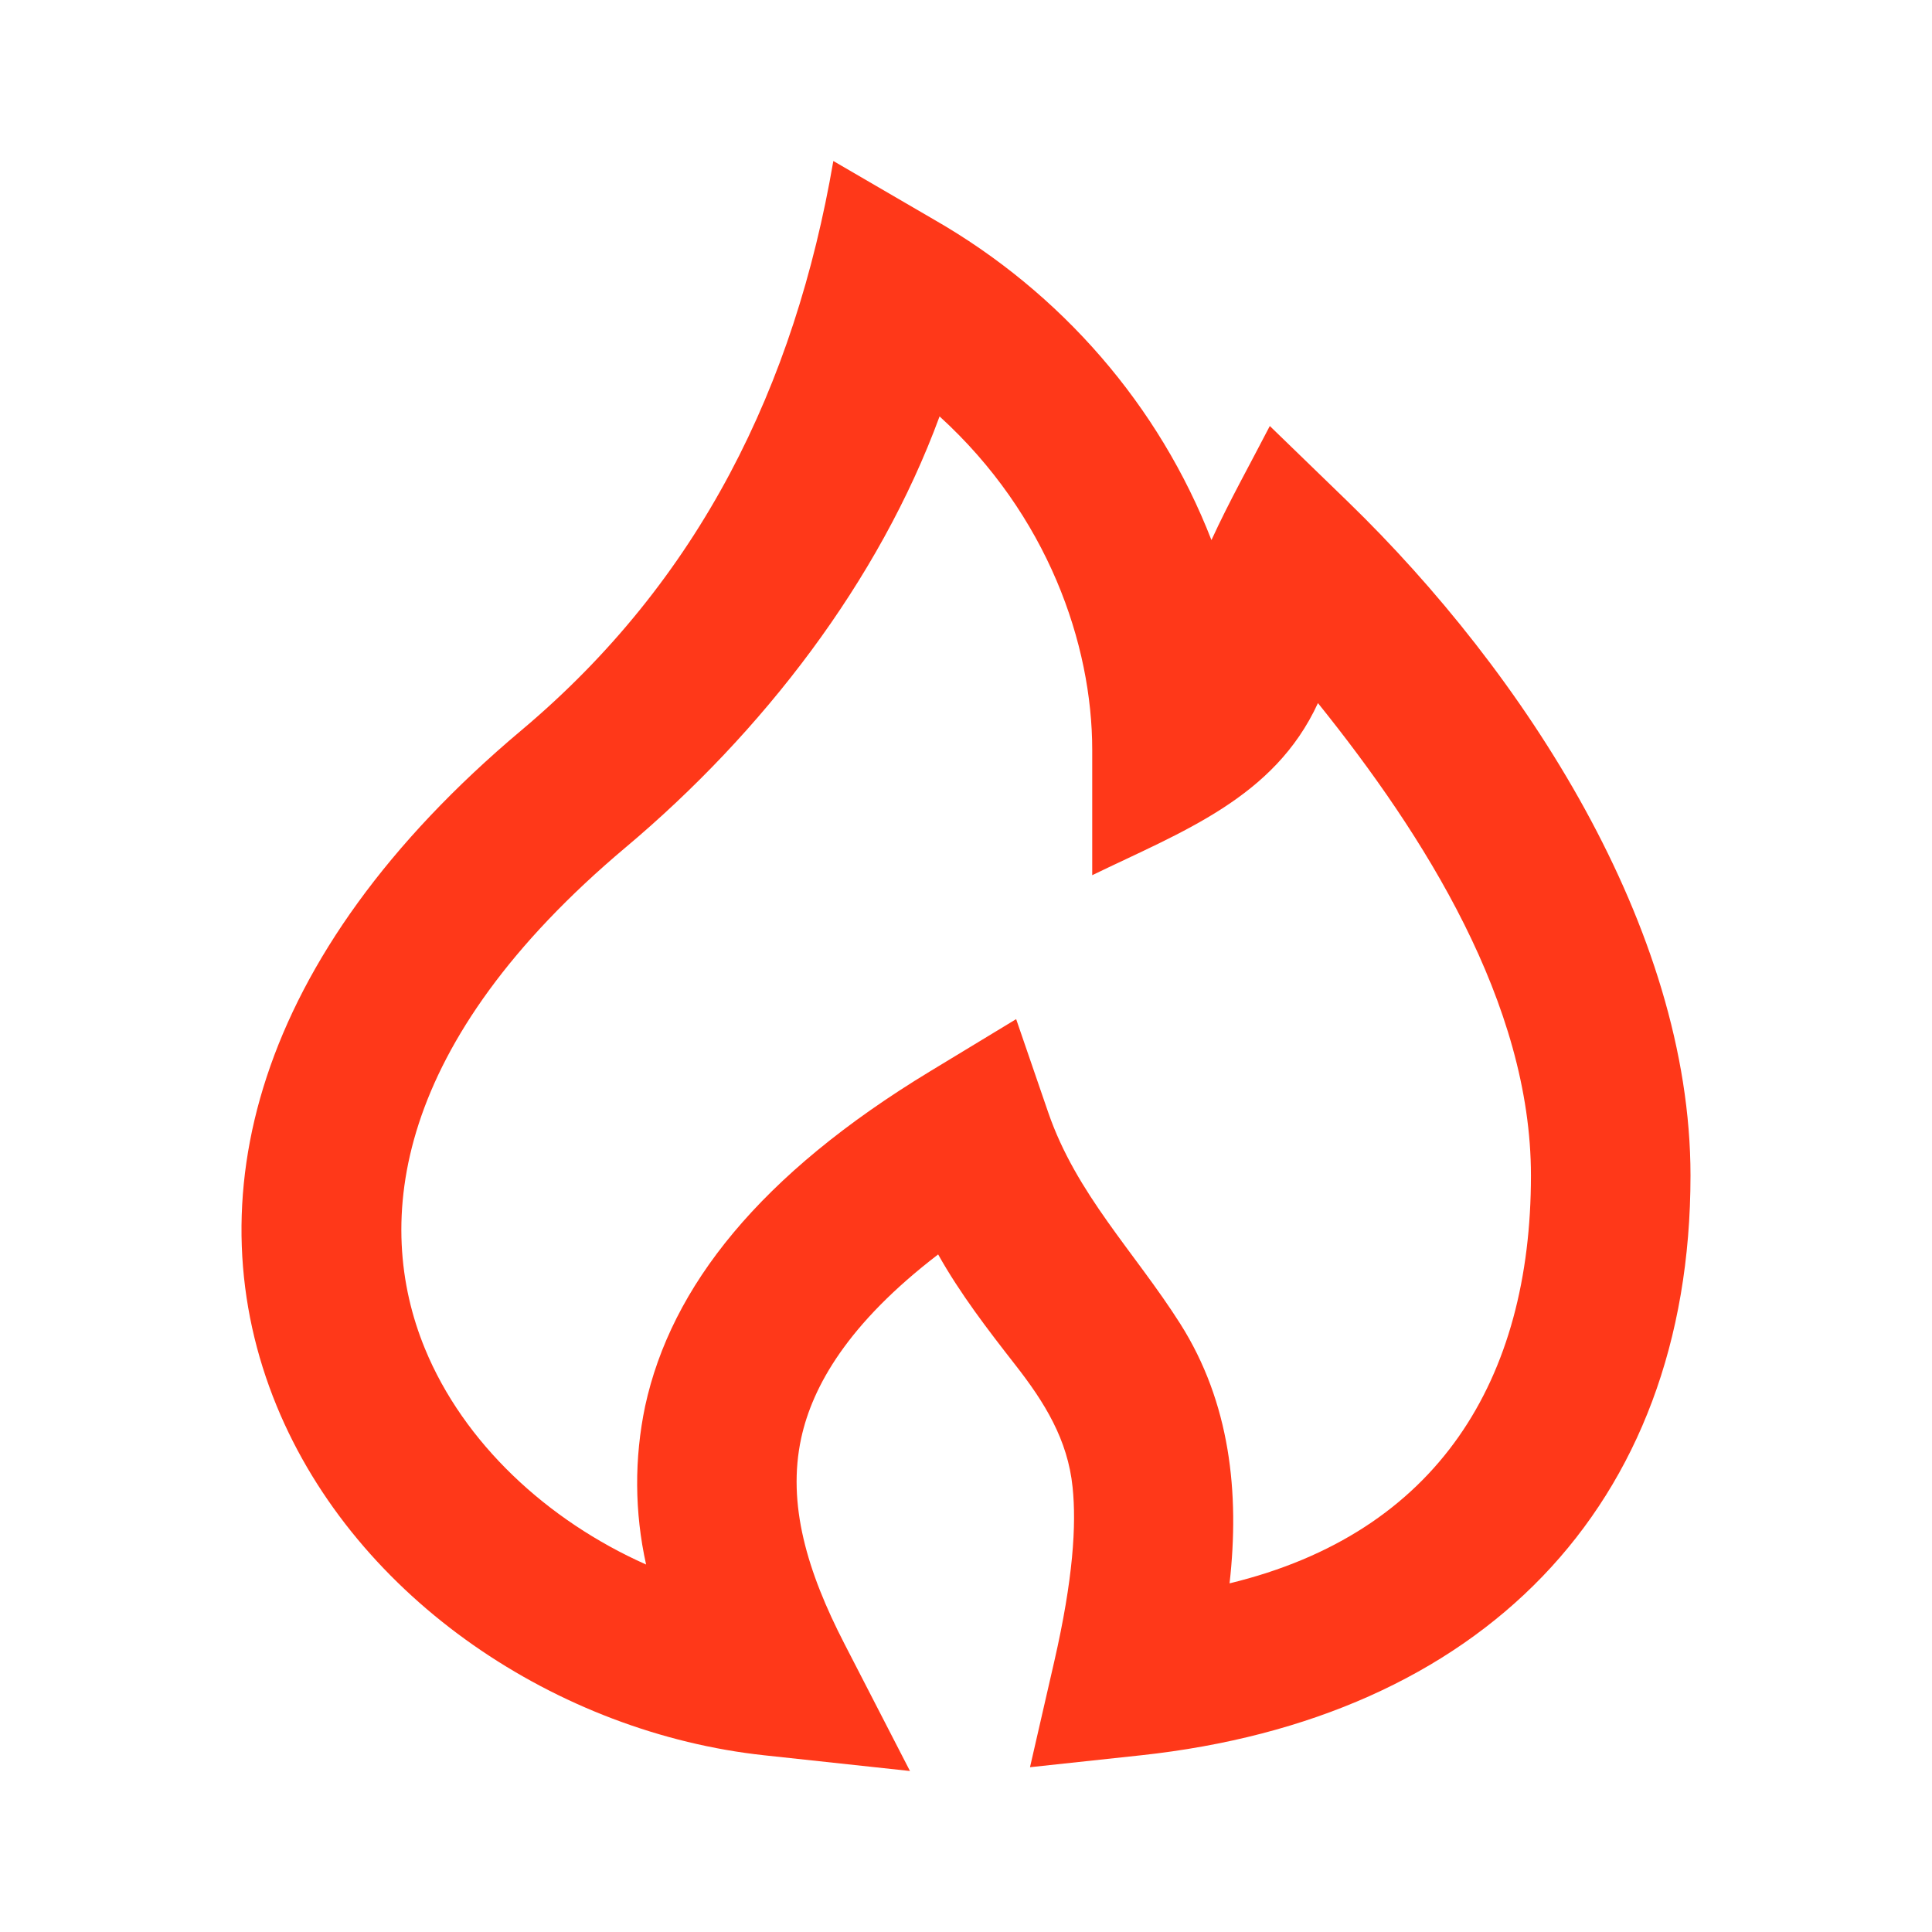<svg width="24" height="24" viewBox="0 0 24 24" fill="none" xmlns="http://www.w3.org/2000/svg">
<path fill-rule="evenodd" clip-rule="evenodd" d="M10.352 2L11.601 2.727C13.184 3.634 14.401 5.04 15.049 6.709C15.269 6.229 15.531 5.763 15.774 5.292L16.746 6.234C18.928 8.351 21 11.522 21 14.603C21 18.733 18.374 21.352 14.172 21.805L12.795 21.953L13.096 20.641C13.331 19.615 13.373 18.944 13.324 18.474C13.264 17.883 12.975 17.419 12.614 16.957C12.269 16.515 11.928 16.072 11.654 15.583C10.529 16.445 10.093 17.223 9.953 17.864C9.775 18.685 10.028 19.524 10.49 20.42L11.304 22L9.495 21.805C6.942 21.53 4.427 19.876 3.436 17.463C2.4 14.938 3.132 11.883 6.478 9.071C8.698 7.205 9.873 4.786 10.352 2ZM11.672 5.172C10.917 7.228 9.467 9.102 7.775 10.524C4.89 12.949 4.632 15.179 5.278 16.752C5.759 17.924 6.796 18.888 8.026 19.435C7.882 18.787 7.878 18.118 8.014 17.468C8.337 15.983 9.439 14.59 11.556 13.307L12.623 12.66L13.021 13.818C13.37 14.833 14.094 15.551 14.66 16.442C15.282 17.422 15.401 18.547 15.274 19.669C17.87 19.04 19.018 17.13 19.018 14.603C19.018 12.467 17.69 10.372 16.372 8.734C15.829 9.914 14.684 10.33 13.568 10.872V9.317C13.568 8.001 13.016 6.397 11.672 5.173V5.172Z" fill="#FF3819"/>
</svg>
